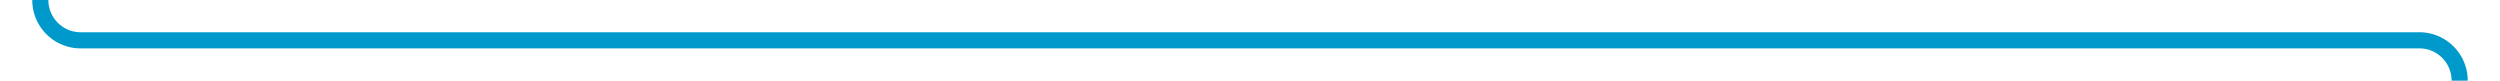 ﻿<?xml version="1.0" encoding="utf-8"?>
<svg version="1.1" xmlns:xlink="http://www.w3.org/1999/xlink" width="310px" height="10px" preserveAspectRatio="xMinYMid meet" viewBox="595 126  310 8" xmlns="http://www.w3.org/2000/svg">
  <path d="M 600 100  L 600 125  A 5 5 0 0 0 605 130 L 895 130  A 5 5 0 0 1 900 135 L 900 168  " stroke-width="2" stroke="#0099cc" fill="none" />
  <path d="M 892.4 167  L 900 174  L 907.6 167  L 892.4 167  Z " fill-rule="nonzero" fill="#0099cc" stroke="none" />
</svg>